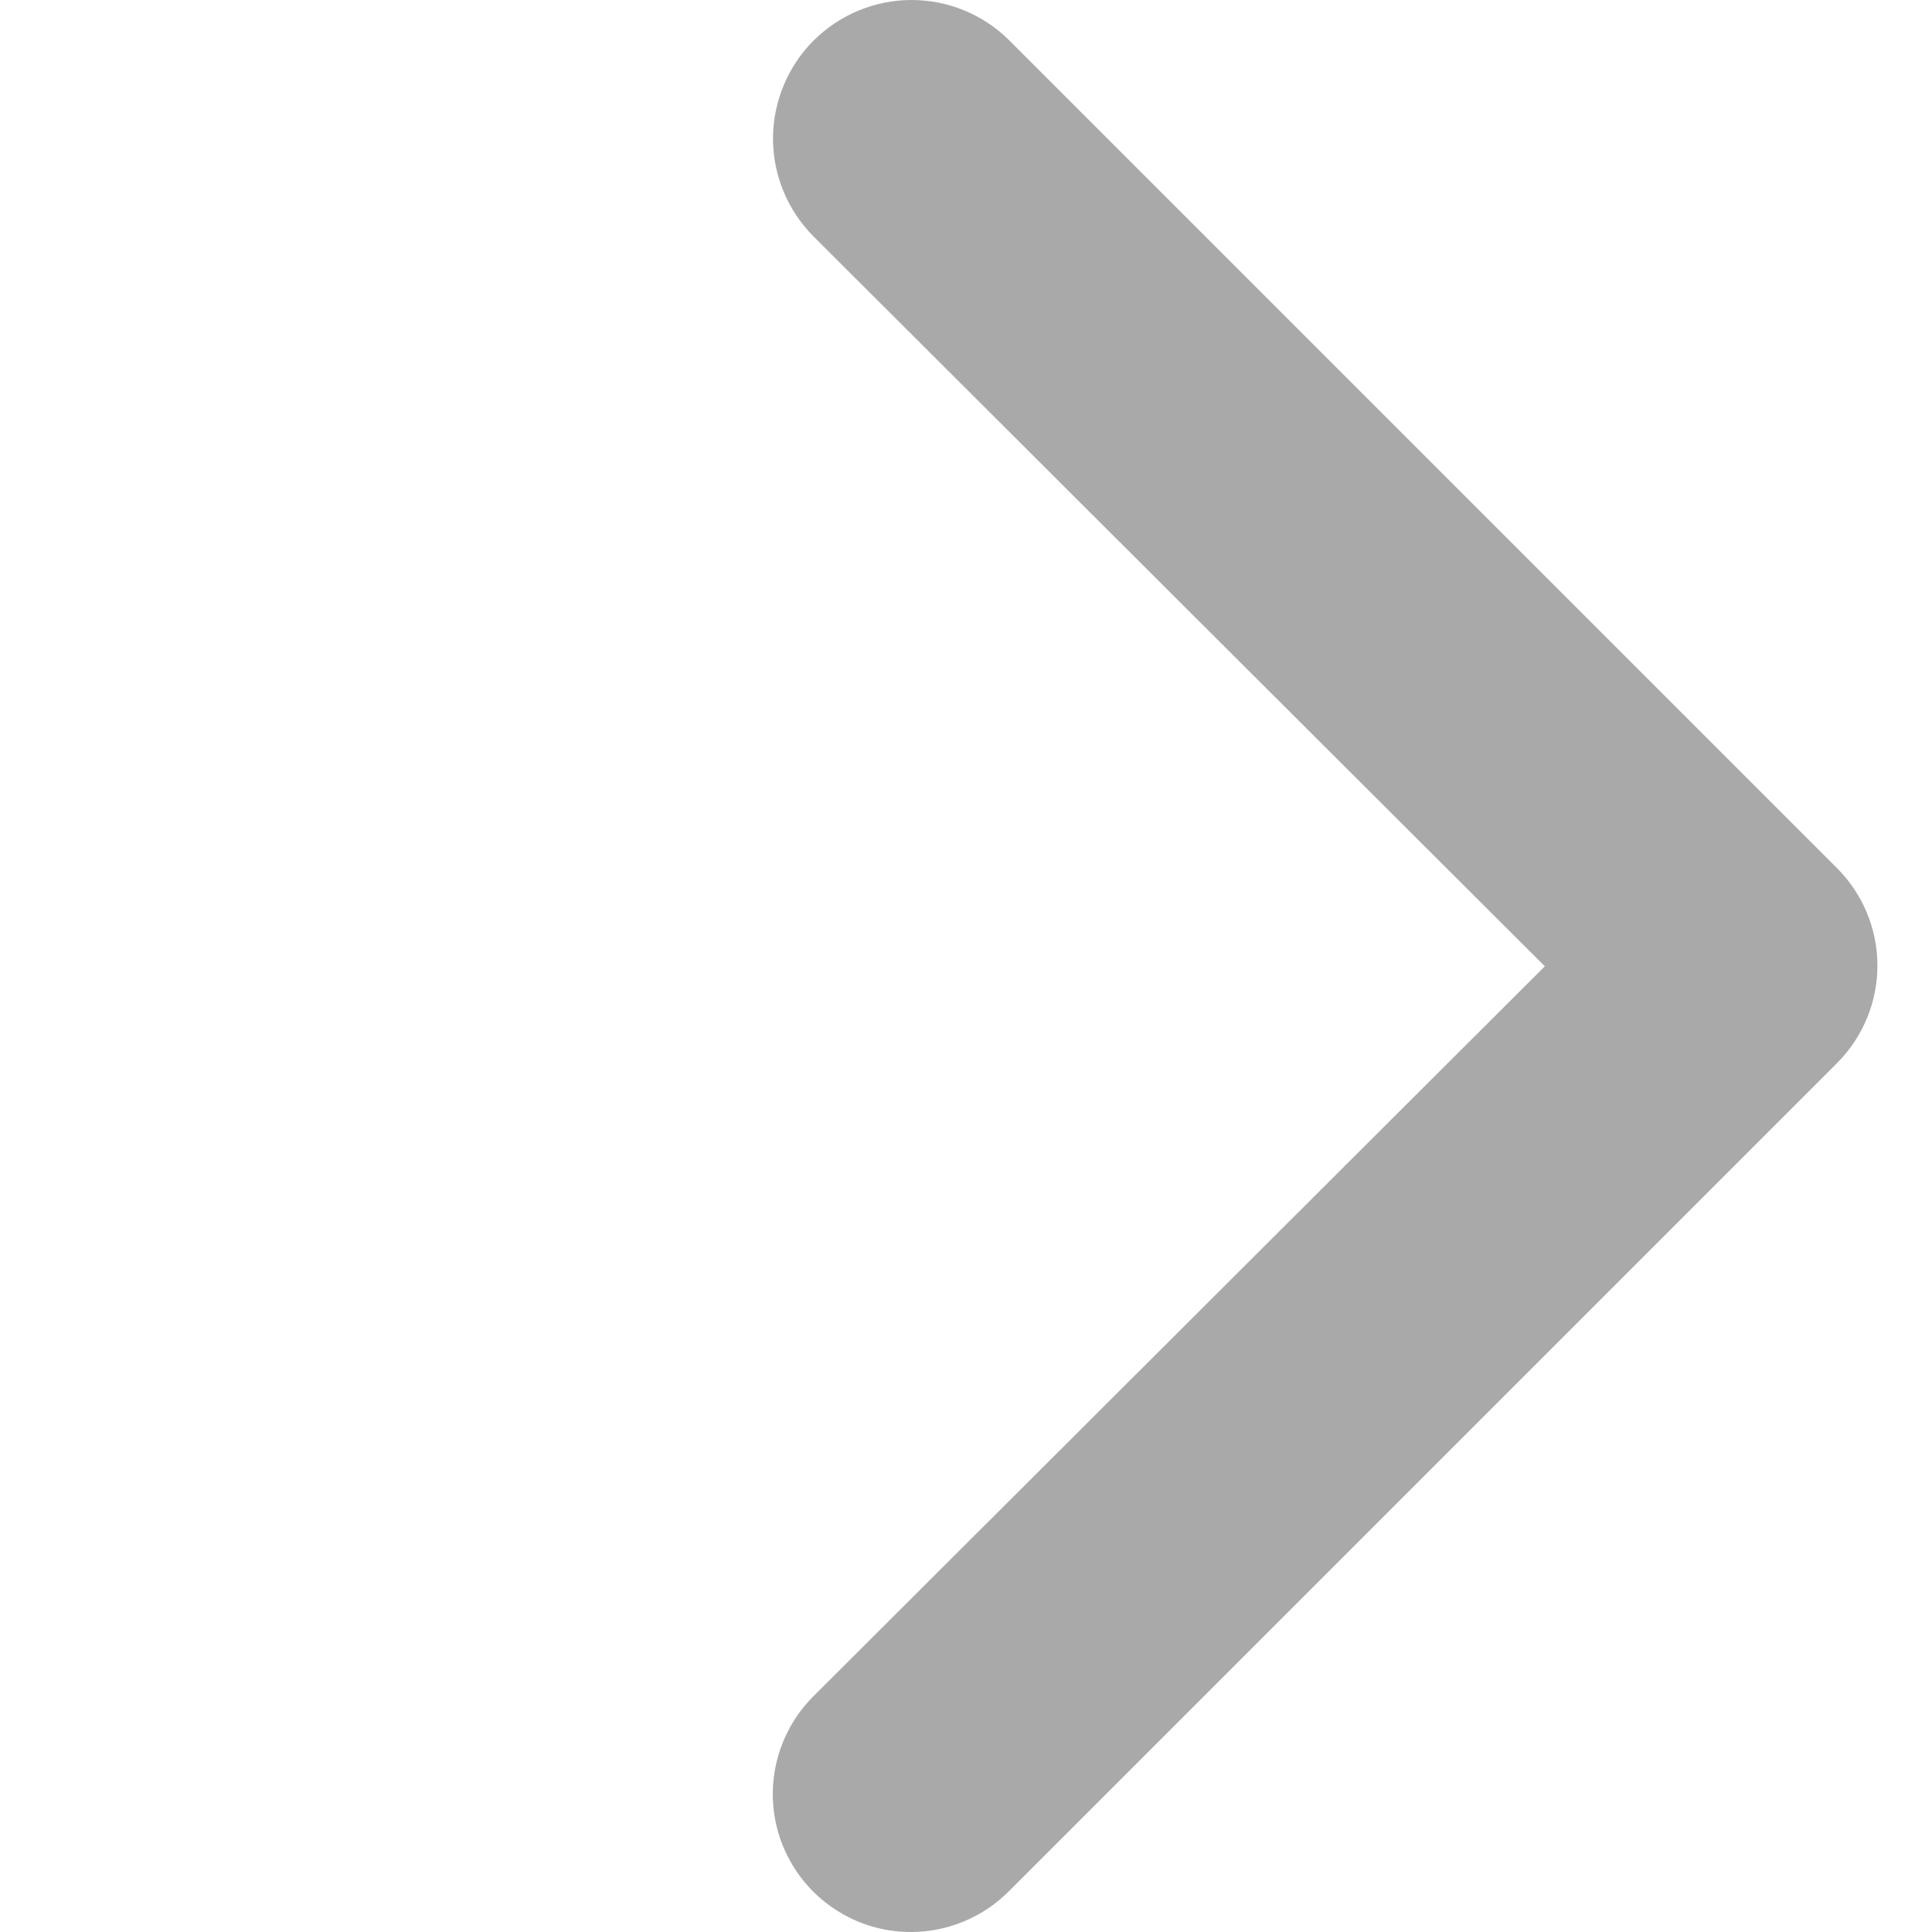 <svg width="20" height="20" viewBox="0 0 20 20" fill="none" xmlns="http://www.w3.org/2000/svg">
<g clip-path="url(#clip0_155_1113)">
<path d="M9.436 20C9.153 20.002 8.875 19.919 8.639 19.762C8.402 19.605 8.218 19.381 8.109 19.119C8 18.858 7.972 18.569 8.028 18.291C8.084 18.013 8.221 17.758 8.422 17.558L15.992 10.003L8.422 2.448C8.154 2.179 8.002 1.814 8.002 1.434C8.002 1.246 8.04 1.059 8.112 0.885C8.184 0.711 8.289 0.553 8.422 0.42C8.556 0.287 8.714 0.181 8.888 0.109C9.062 0.037 9.248 0 9.436 0C9.817 0 10.181 0.151 10.45 0.42L19.019 8.989C19.285 9.257 19.435 9.618 19.435 9.996C19.435 10.373 19.285 10.735 19.019 11.003L10.45 19.572C10.318 19.706 10.16 19.814 9.986 19.887C9.812 19.961 9.625 19.999 9.436 20Z" fill="#A9A9A9"/>
</g>
<defs>
<clipPath id="clip0_155_1113">
<rect width="20" height="20" fill="white"/>
</clipPath>
</defs>
</svg>
